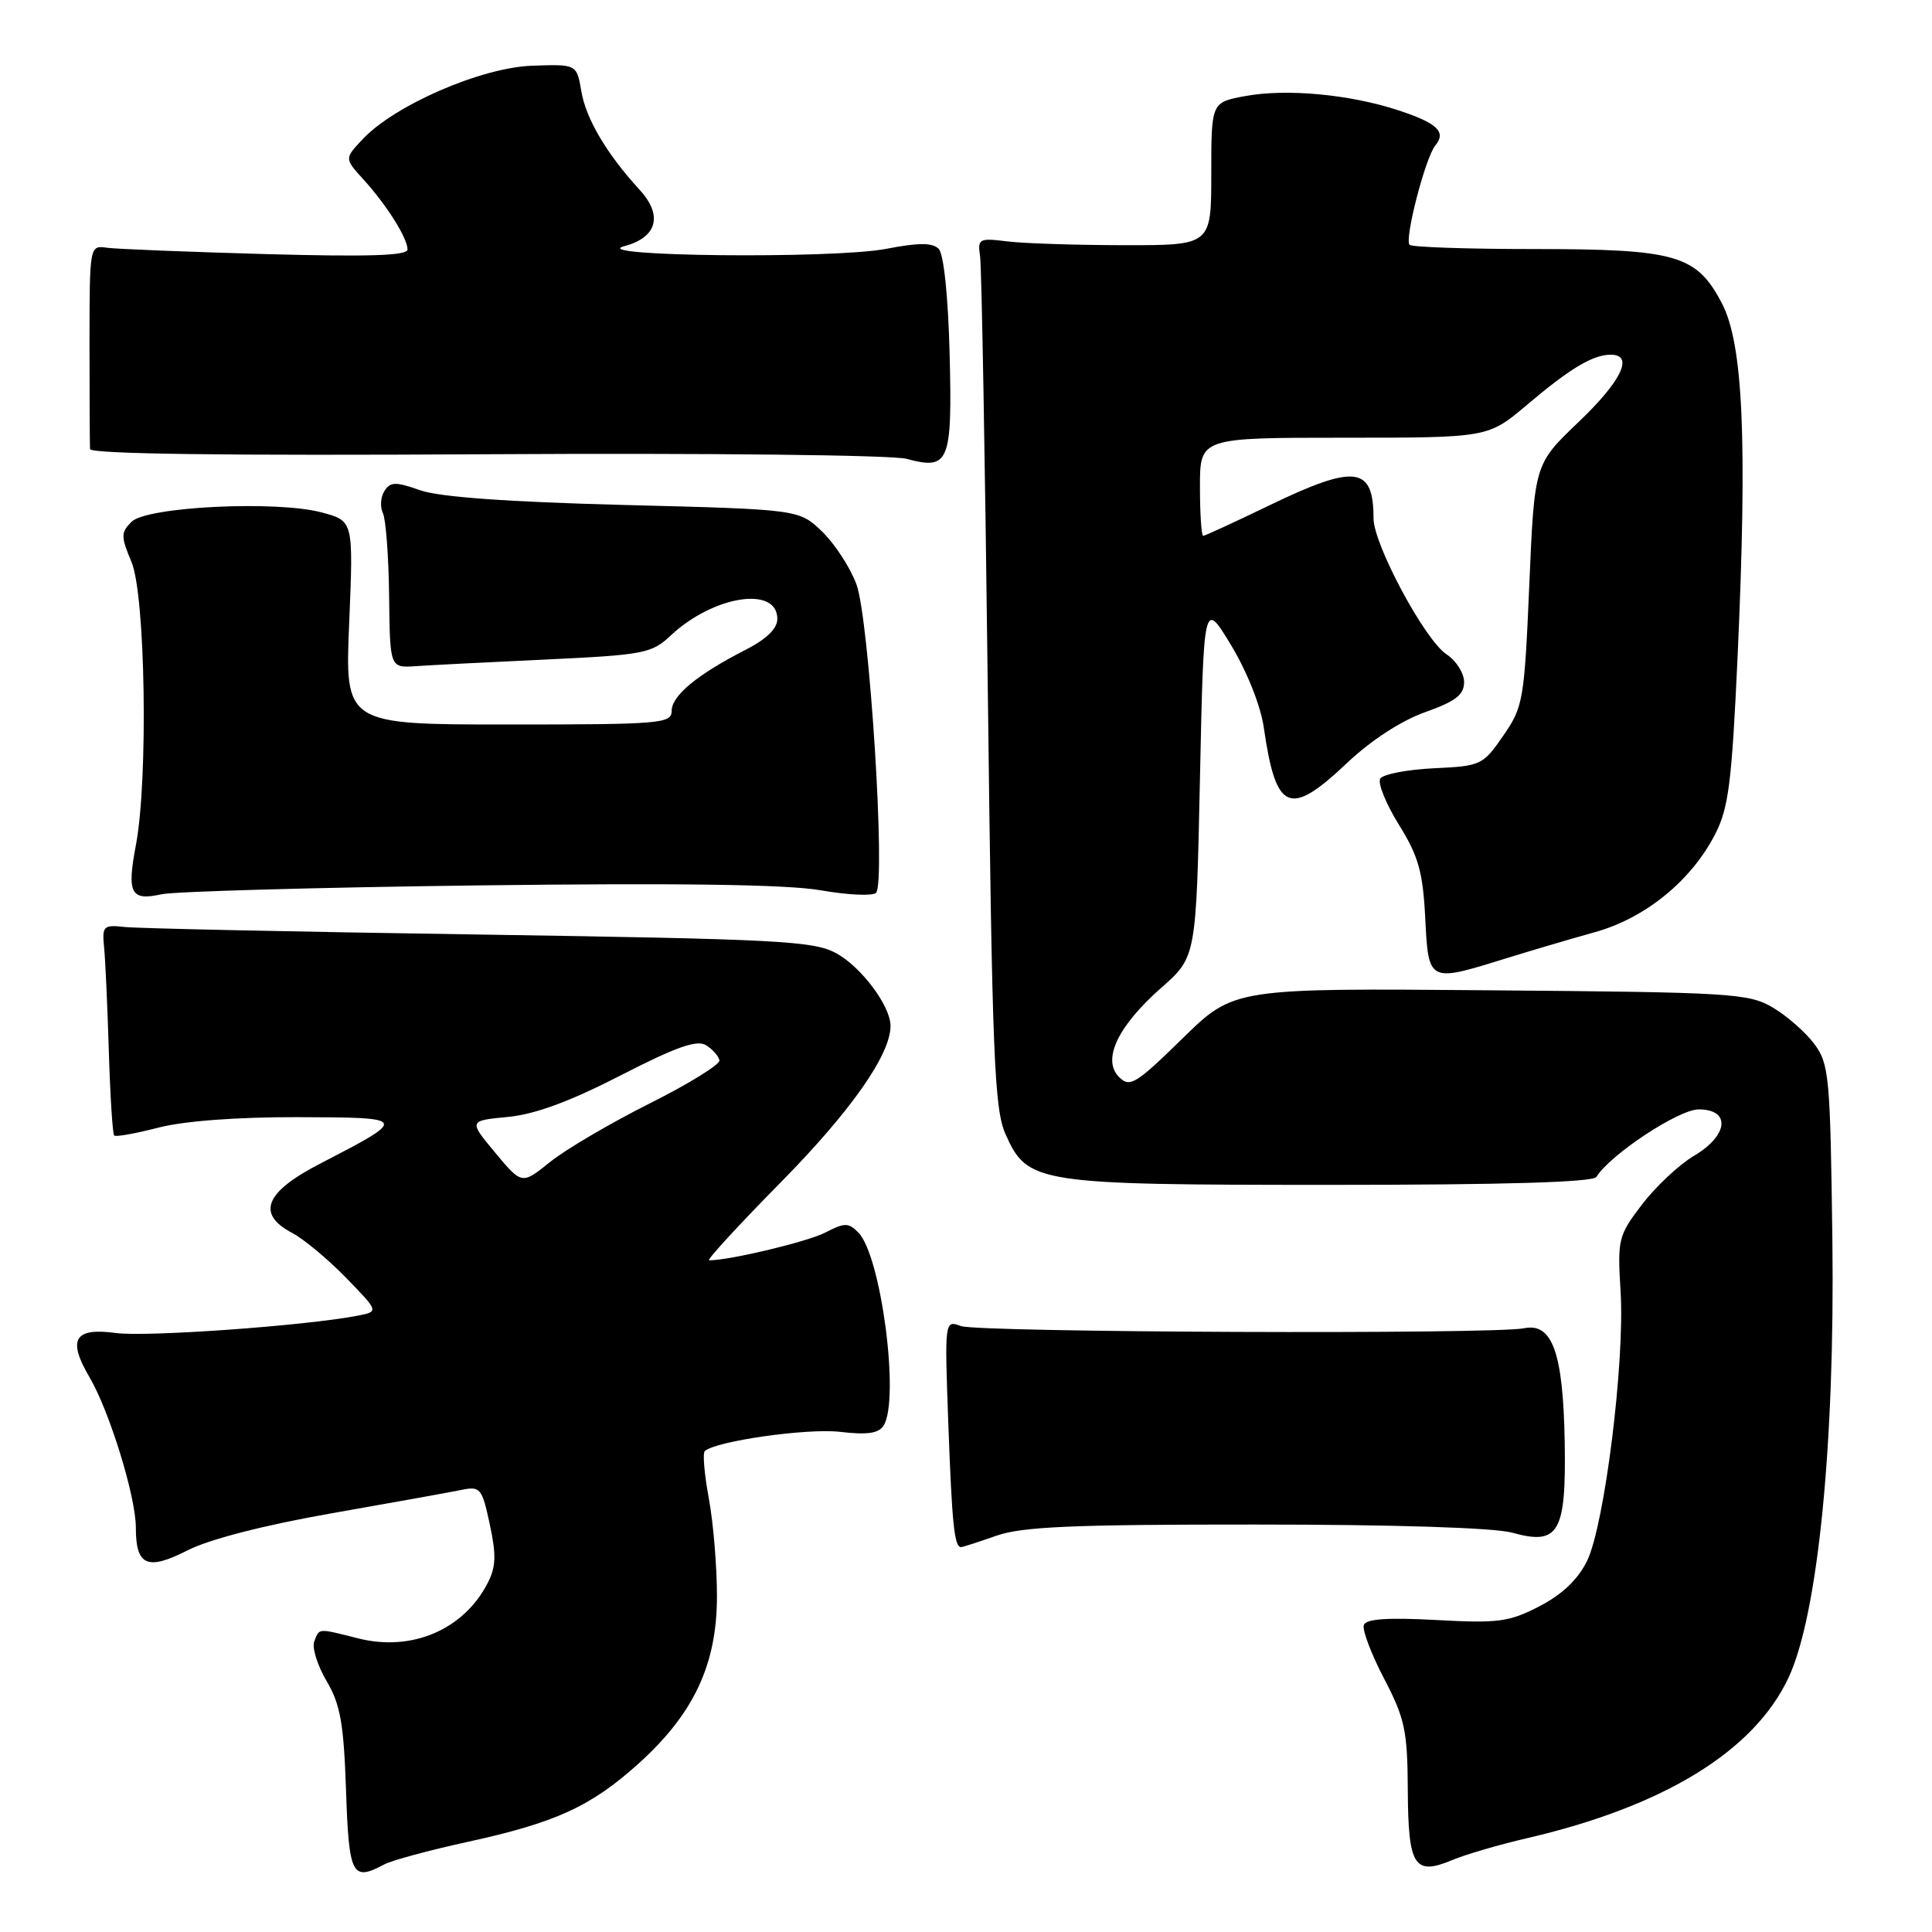 <?xml version="1.0" encoding="UTF-8" standalone="no"?>
<!DOCTYPE svg PUBLIC "-//W3C//DTD SVG 1.1//EN" "http://www.w3.org/Graphics/SVG/1.1/DTD/svg11.dtd" >
<svg xmlns="http://www.w3.org/2000/svg" xmlns:xlink="http://www.w3.org/1999/xlink" version="1.1" viewBox="0 0 256 256">
 <g >
 <path fill="currentColor"
d=" M 50.93 247.04 C 51.92 246.51 56.84 245.18 61.87 244.08 C 73.66 241.51 78.31 239.37 84.67 233.63 C 91.96 227.04 95.00 220.53 95.00 211.49 C 95.00 207.57 94.52 201.77 93.93 198.59 C 93.34 195.41 93.09 192.57 93.38 192.29 C 94.70 190.97 106.99 189.21 111.33 189.73 C 114.91 190.15 116.43 189.93 117.08 188.90 C 119.26 185.46 116.75 166.32 113.72 163.30 C 112.42 161.99 111.91 162.00 109.35 163.32 C 107.00 164.54 96.69 167.00 93.96 167.00 C 93.58 167.00 97.87 162.33 103.49 156.63 C 112.77 147.20 118.01 139.73 118.00 135.93 C 117.99 133.29 114.12 128.11 110.79 126.30 C 107.82 124.68 103.19 124.44 63.50 123.83 C 39.30 123.47 18.15 123.02 16.50 122.83 C 13.71 122.52 13.52 122.71 13.79 125.50 C 13.96 127.15 14.24 133.36 14.42 139.29 C 14.60 145.23 14.92 150.25 15.13 150.46 C 15.33 150.67 17.96 150.20 20.97 149.42 C 24.37 148.54 31.35 148.01 39.47 148.03 C 54.15 148.07 54.17 148.11 42.36 154.22 C 35.08 157.98 33.94 160.87 38.75 163.39 C 40.26 164.19 43.46 166.85 45.86 169.32 C 50.21 173.79 50.21 173.79 47.36 174.34 C 40.41 175.68 19.35 177.18 15.34 176.63 C 9.86 175.88 8.91 177.48 11.85 182.47 C 14.50 186.97 18.00 198.30 18.00 202.41 C 18.00 207.48 19.51 208.15 24.85 205.43 C 27.74 203.96 35.00 202.09 44.00 200.51 C 51.98 199.11 59.69 197.72 61.15 197.42 C 63.65 196.91 63.87 197.18 64.90 201.99 C 65.78 206.07 65.72 207.65 64.60 209.80 C 61.42 215.95 54.55 218.88 47.49 217.10 C 42.04 215.73 42.33 215.71 41.64 217.50 C 41.32 218.32 42.06 220.68 43.27 222.74 C 45.10 225.83 45.55 228.37 45.85 237.24 C 46.24 248.55 46.64 249.33 50.93 247.04 Z  M 202.30 243.58 C 220.46 239.37 232.41 232.05 236.98 222.32 C 240.87 214.04 243.14 191.41 242.80 164.32 C 242.52 142.57 242.37 140.97 240.40 138.32 C 239.24 136.77 236.76 134.60 234.90 133.50 C 231.71 131.62 229.42 131.48 197.50 131.22 C 163.50 130.93 163.50 130.93 156.68 137.61 C 150.47 143.68 149.71 144.14 148.28 142.71 C 145.99 140.42 148.11 135.96 153.89 130.87 C 158.50 126.81 158.50 126.81 159.00 103.16 C 159.50 79.50 159.50 79.50 163.13 85.50 C 165.25 89.01 167.05 93.54 167.46 96.41 C 169.07 107.57 170.85 108.33 178.49 101.10 C 181.66 98.10 185.67 95.49 188.83 94.37 C 192.88 92.93 194.00 92.07 194.00 90.38 C 194.00 89.20 192.95 87.54 191.67 86.70 C 188.81 84.83 182.00 72.14 182.00 68.69 C 182.00 61.76 179.57 61.47 168.12 67.00 C 163.57 69.20 159.66 71.00 159.43 71.00 C 159.19 71.00 159.00 68.08 159.00 64.50 C 159.00 58.00 159.00 58.00 178.09 58.00 C 197.18 58.00 197.18 58.00 202.34 53.64 C 208.04 48.81 211.07 47.00 213.43 47.00 C 216.54 47.00 214.89 50.46 209.16 55.93 C 203.32 61.50 203.32 61.50 202.64 77.50 C 201.98 92.81 201.83 93.67 199.18 97.50 C 196.49 101.39 196.23 101.51 189.98 101.80 C 186.45 101.97 183.26 102.59 182.89 103.17 C 182.53 103.76 183.64 106.50 185.35 109.26 C 187.95 113.44 188.54 115.52 188.85 121.64 C 189.28 130.18 189.28 130.18 199.29 127.07 C 202.71 126.01 208.11 124.41 211.29 123.53 C 218.00 121.67 224.06 116.74 227.25 110.57 C 229.05 107.07 229.47 103.76 230.24 87.00 C 231.54 58.28 230.98 45.56 228.15 40.17 C 224.79 33.77 222.12 33.00 203.20 33.00 C 194.47 33.00 187.08 32.75 186.78 32.44 C 186.06 31.73 188.87 20.88 190.18 19.29 C 191.68 17.47 190.46 16.31 185.24 14.60 C 178.84 12.50 170.46 11.72 165.00 12.73 C 160.50 13.56 160.50 13.56 160.50 23.03 C 160.50 32.50 160.50 32.50 149.00 32.49 C 142.68 32.48 135.70 32.26 133.50 31.99 C 129.70 31.52 129.52 31.62 129.87 34.00 C 130.07 35.38 130.53 61.25 130.89 91.50 C 131.47 140.05 131.75 146.94 133.24 150.29 C 136.15 156.82 137.31 157.00 176.41 157.00 C 199.32 157.00 211.10 156.65 211.53 155.95 C 213.36 152.99 222.43 147.00 225.09 147.00 C 229.38 147.00 229.02 150.47 224.45 153.16 C 222.49 154.32 219.41 157.21 217.59 159.58 C 214.42 163.74 214.31 164.18 214.74 171.20 C 215.30 180.54 212.61 202.09 210.29 206.84 C 209.09 209.28 207.00 211.28 204.00 212.83 C 199.97 214.92 198.54 215.11 190.31 214.66 C 183.81 214.31 180.99 214.51 180.71 215.33 C 180.49 215.98 181.70 219.17 183.40 222.43 C 186.16 227.72 186.50 229.31 186.54 237.24 C 186.60 247.32 187.40 248.57 192.45 246.46 C 194.19 245.73 198.63 244.43 202.30 243.58 Z  M 132.00 203.50 C 135.42 202.29 142.14 202.00 166.38 202.01 C 184.82 202.01 198.00 202.43 200.38 203.09 C 206.56 204.81 207.54 203.11 207.33 191.00 C 207.12 179.22 205.69 175.24 201.95 176.00 C 197.89 176.83 129.67 176.56 127.33 175.71 C 125.16 174.92 125.16 174.92 125.66 188.71 C 126.14 201.94 126.46 205.00 127.34 205.00 C 127.57 205.00 129.66 204.32 132.00 203.50 Z  M 63.37 117.32 C 90.00 116.99 104.29 117.19 108.76 117.97 C 112.35 118.60 115.65 118.75 116.08 118.30 C 117.40 116.96 115.18 81.98 113.48 77.42 C 112.65 75.18 110.59 72.03 108.92 70.42 C 105.87 67.50 105.87 67.50 82.69 66.91 C 67.24 66.51 58.22 65.86 55.68 64.96 C 52.41 63.81 51.72 63.83 50.94 65.06 C 50.43 65.85 50.34 67.17 50.74 68.00 C 51.13 68.83 51.50 73.78 51.56 79.00 C 51.67 88.50 51.67 88.50 55.09 88.27 C 56.96 88.14 64.73 87.74 72.34 87.39 C 85.28 86.78 86.35 86.58 88.84 84.24 C 94.49 78.92 103.00 77.58 103.00 82.00 C 103.00 83.30 101.57 84.69 98.78 86.11 C 92.40 89.37 89.00 92.18 89.00 94.19 C 89.00 95.88 87.58 96.00 67.35 96.00 C 45.70 96.00 45.70 96.00 46.27 82.52 C 46.83 69.03 46.83 69.03 42.67 67.91 C 36.65 66.29 19.44 67.13 17.43 69.14 C 16.00 70.57 16.00 71.06 17.43 74.48 C 19.27 78.90 19.65 103.30 18.01 111.97 C 16.79 118.37 17.32 119.40 21.37 118.50 C 23.09 118.12 41.99 117.59 63.37 117.32 Z  M 125.83 46.86 C 125.63 39.17 125.05 33.65 124.38 32.97 C 123.54 32.14 121.72 32.14 117.38 32.98 C 110.39 34.32 77.61 33.98 82.72 32.62 C 87.08 31.46 87.87 28.55 84.76 25.16 C 80.40 20.40 77.64 15.75 77.03 12.09 C 76.42 8.50 76.42 8.50 70.48 8.71 C 63.76 8.95 52.29 13.93 48.05 18.45 C 45.64 21.01 45.64 21.01 48.14 23.76 C 51.22 27.14 54.00 31.55 54.00 33.06 C 54.00 33.88 48.82 34.04 35.25 33.67 C 24.94 33.38 15.46 33.00 14.18 32.83 C 11.87 32.50 11.87 32.50 11.86 45.50 C 11.86 52.65 11.89 58.95 11.93 59.50 C 11.97 60.16 29.96 60.39 64.39 60.19 C 93.81 60.02 118.26 60.29 120.14 60.80 C 125.77 62.32 126.19 61.29 125.83 46.86 Z  M 65.62 152.74 C 62.09 148.50 62.09 148.50 67.29 148.00 C 70.88 147.66 75.52 145.95 82.23 142.50 C 89.59 138.72 92.36 137.74 93.56 138.50 C 94.44 139.05 95.23 139.95 95.33 140.50 C 95.42 141.05 91.26 143.62 86.09 146.21 C 80.91 148.81 74.98 152.29 72.91 153.95 C 69.15 156.98 69.15 156.98 65.62 152.74 Z "/>
</g>
</svg>